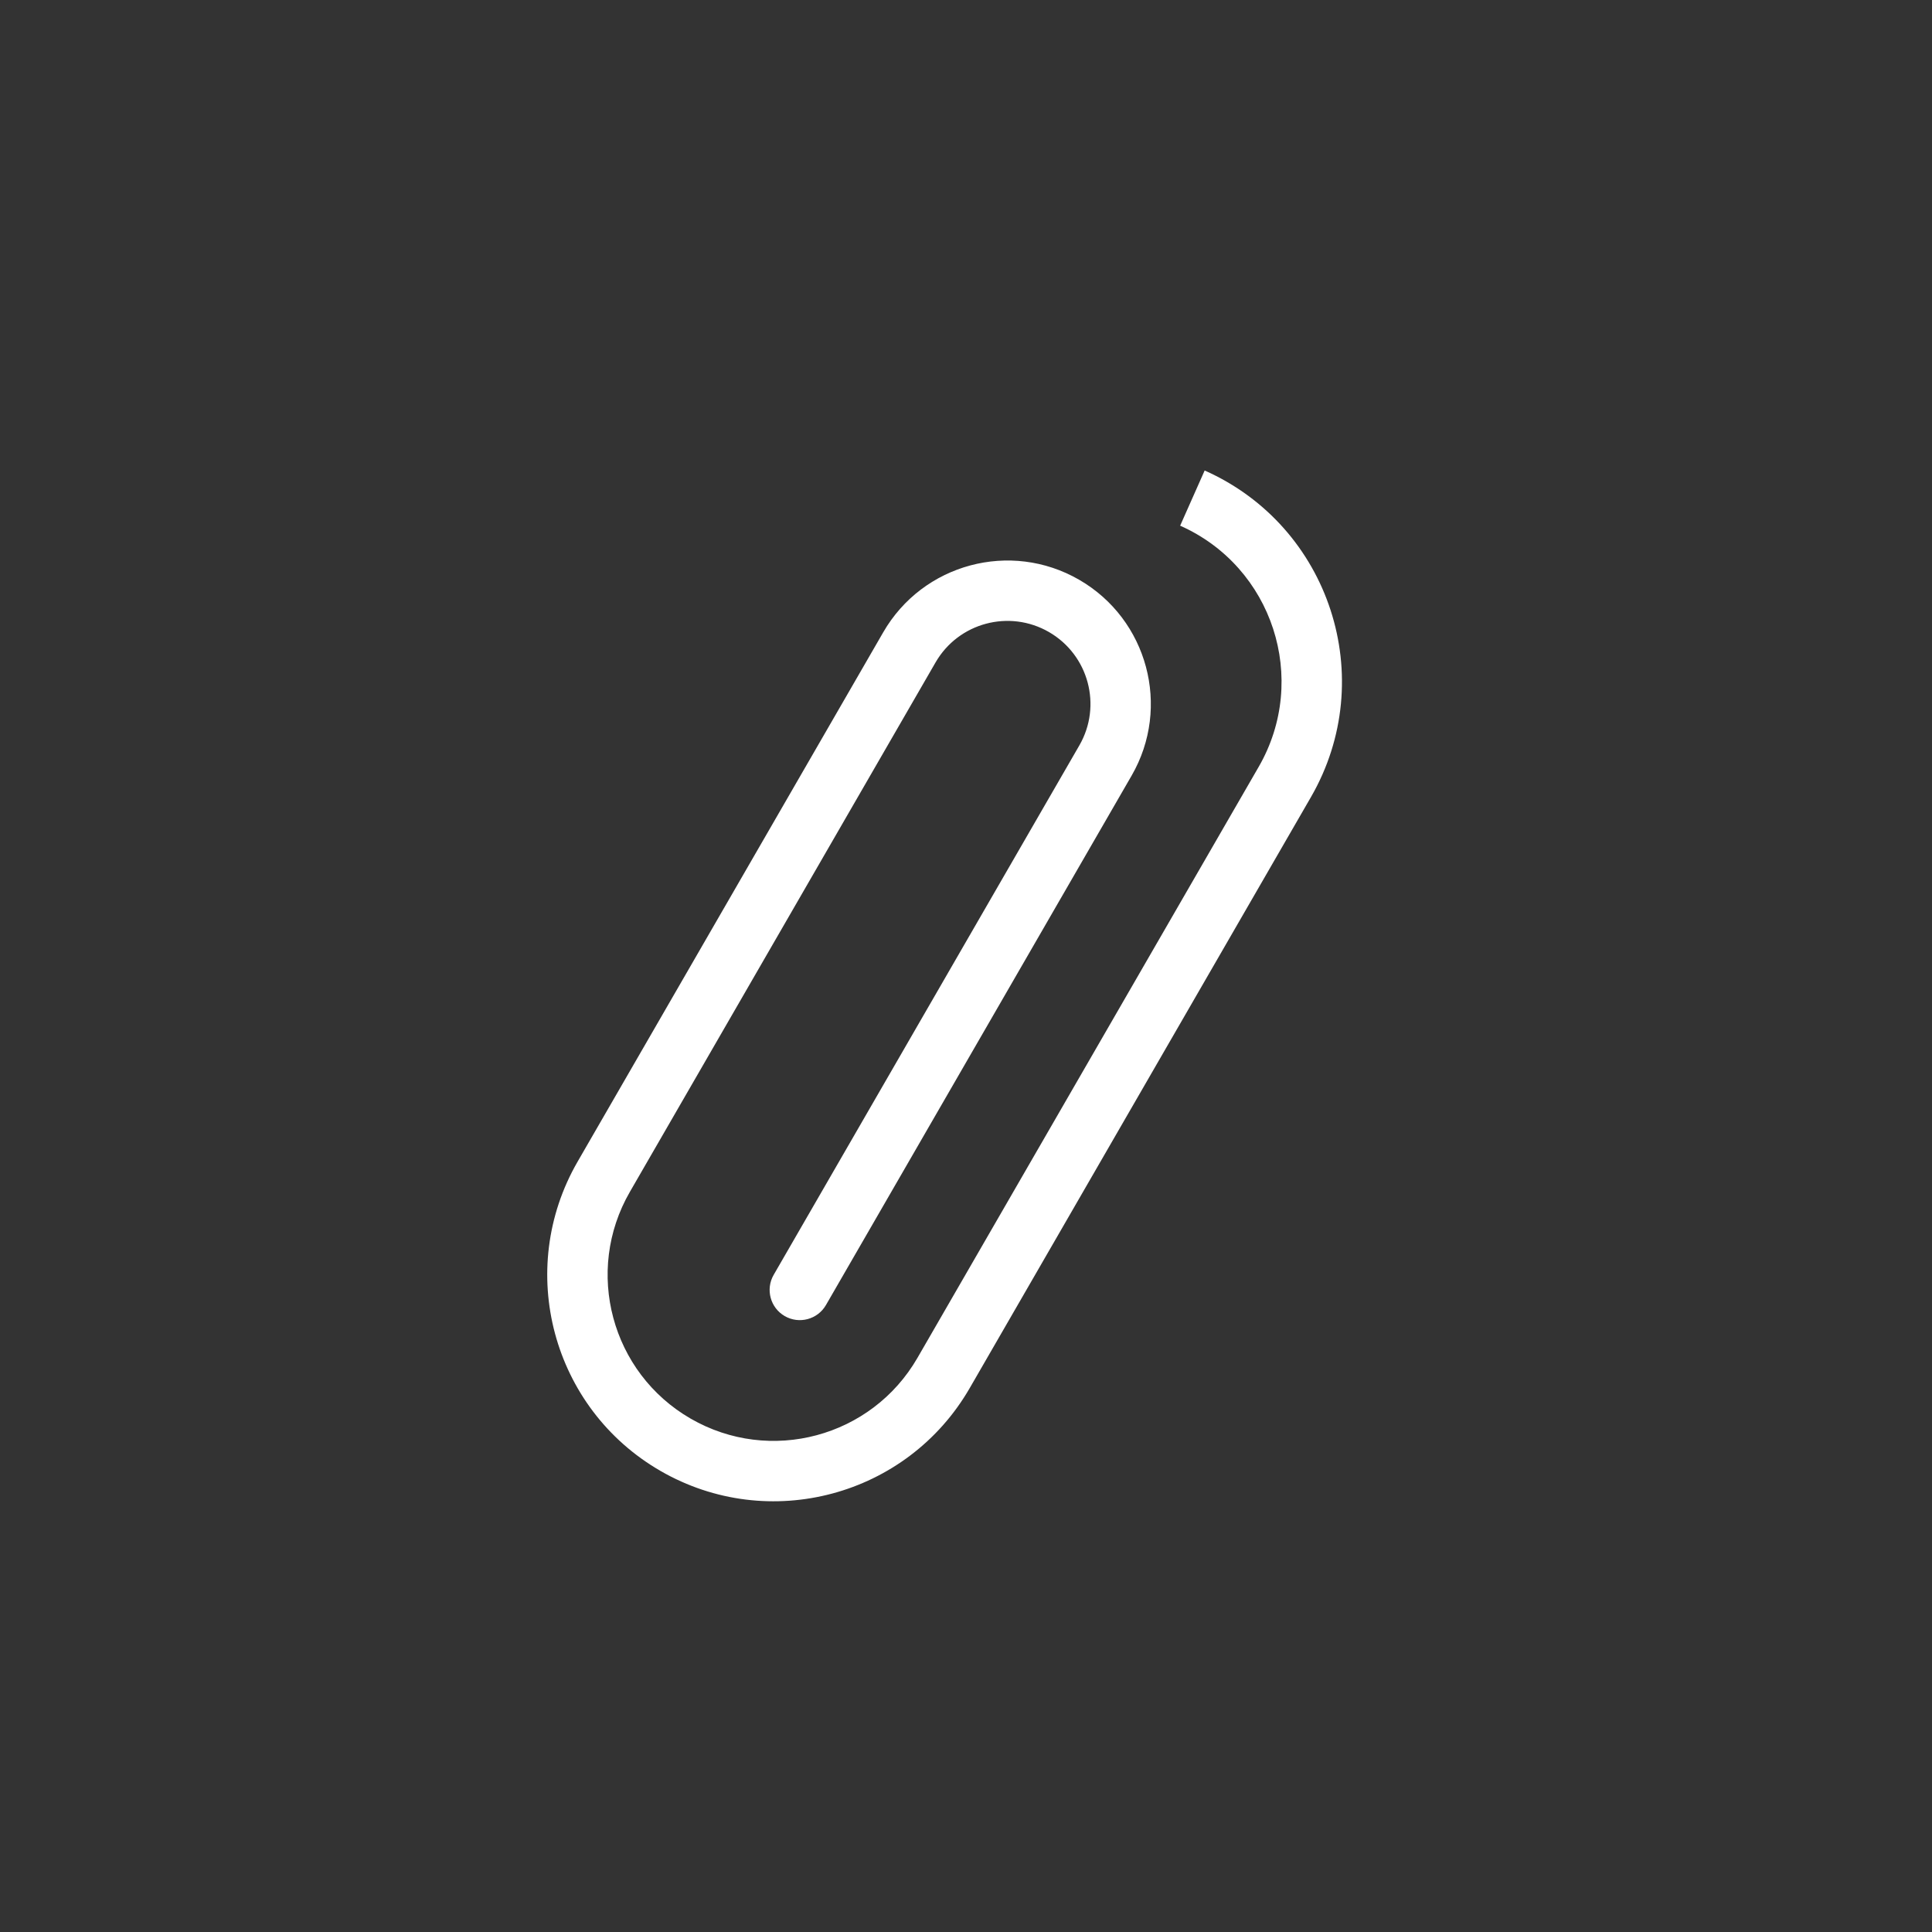 <svg width="64" height="64" viewBox="0 0 64 64" fill="none" xmlns="http://www.w3.org/2000/svg">
<rect x="0" y="0" width="64" height="64" fill="#333333" stroke="none"/>
<path fill-rule="evenodd" clip-rule="evenodd" d="M39.906 15.586C44.06 17.43 45.7 22.468 43.427 26.404L32.124 45.981C30.053 49.568 25.466 50.797 21.879 48.726C18.292 46.655 17.063 42.068 19.134 38.481L29.259 20.944C30.571 18.672 33.476 17.893 35.748 19.205C38.019 20.517 38.798 23.422 37.486 25.694L27.361 43.231C27.085 43.709 26.473 43.873 25.995 43.597C25.517 43.321 25.353 42.709 25.629 42.231L35.754 24.694C36.514 23.378 36.063 21.697 34.748 20.937C33.432 20.178 31.75 20.628 30.991 21.944L20.866 39.481C19.347 42.111 20.248 45.475 22.879 46.994C25.51 48.513 28.873 47.611 30.392 44.981L41.695 25.404C43.373 22.497 42.162 18.776 39.094 17.414L39.906 15.586Z" fill="white"/>
</svg>
